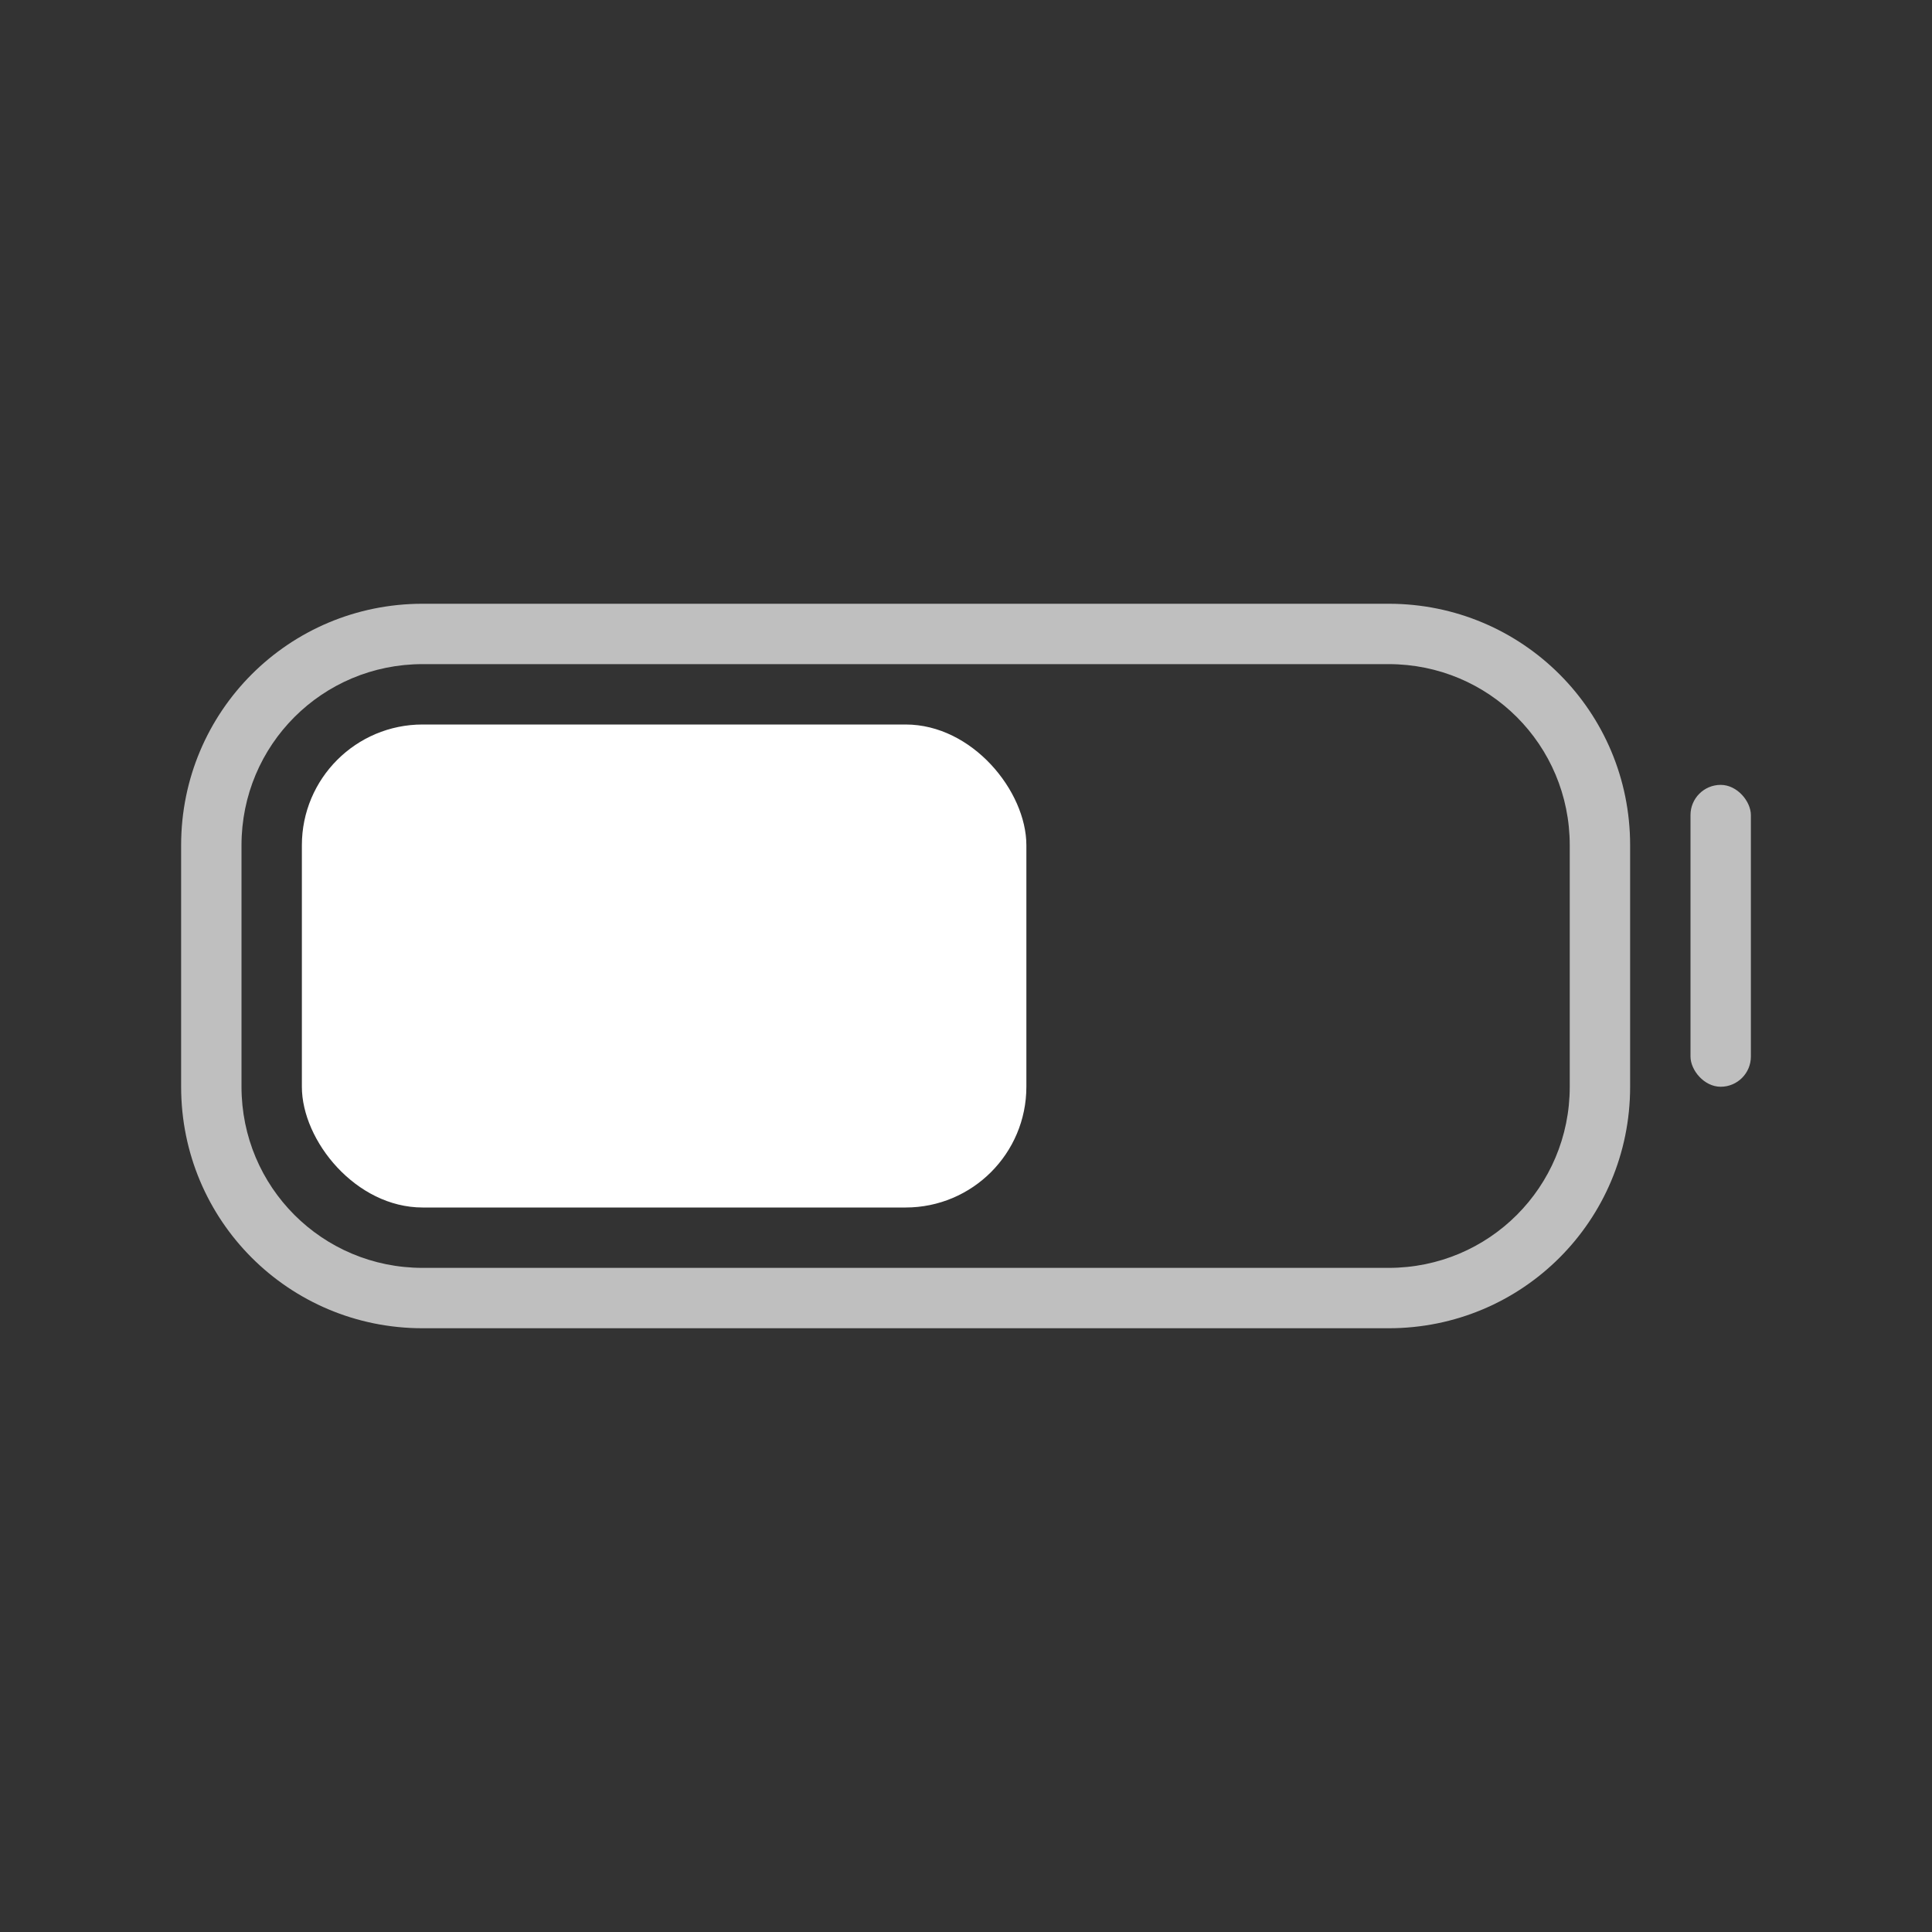 <?xml version="1.0" encoding="UTF-8" standalone="no"?>
<!-- Created with Inkscape (http://www.inkscape.org/) -->

<svg
   width="32"
   height="32"
   viewBox="0 0 32 32"
   version="1.1"
   id="svg1"
   inkscape:version="1.4.2 (ebf0e940d0, 2025-05-08)"
   sodipodi:docname="battery-6.svg"
   xmlns:inkscape="http://www.inkscape.org/namespaces/inkscape"
   xmlns:sodipodi="http://sodipodi.sourceforge.net/DTD/sodipodi-0.dtd"
   xmlns="http://www.w3.org/2000/svg"
   xmlns:svg="http://www.w3.org/2000/svg">
  <rect x="0" y="0" width="32" height="32" fill="#333333" stroke="none"/>
  <sodipodi:namedview
     id="namedview1"
     pagecolor="#666666"
     bordercolor="#000000"
     borderopacity="0.25"
     inkscape:showpageshadow="2"
     inkscape:pageopacity="0.0"
     inkscape:pagecheckerboard="true"
     inkscape:deskcolor="#d1d1d1"
     inkscape:document-units="px"
     showgrid="true"
     inkscape:zoom="41.669804"
     inkscape:cx="12.863031"
     inkscape:cy="16.714741"
     inkscape:window-width="1826"
     inkscape:window-height="972"
     inkscape:window-x="0"
     inkscape:window-y="0"
     inkscape:window-maximized="1"
     inkscape:current-layer="layer1">
    <inkscape:grid
       id="grid1"
       units="px"
       originx="0"
       originy="0"
       spacingx="1"
       spacingy="1"
       empcolor="#0099e5"
       empopacity="0.302"
       color="#0099e5"
       opacity="0.149"
       empspacing="4"
       enabled="true"
       visible="true" />
  </sodipodi:namedview>
  <defs
     id="defs1" />
  <g
     inkscape:label="Layer 1"
     inkscape:groupmode="layer"
     id="layer1">
    <path
       id="rect4"
       style="fill:#bfbfbf;fill-opacity:1;stroke:none;stroke-width:1;stroke-linecap:round;stroke-dasharray:none;stroke-opacity:1"
       d="m 7,10 c -2.216,0 -4,1.784 -4,4 v 4 c 0,2.216 1.784,4 4,4 h 16 c 2.216,0 4,-1.784 4,-4 v -4 c 0,-2.216 -1.784,-4 -4,-4 z m 0,1 h 16 c 1.662,0 3,1.338 3,3 v 4 c 0,1.662 -1.338,3 -3,3 H 7 C 5.338,21 4,19.662 4,18 v -4 c 0,-1.662 1.338,-3 3,-3 z"
       inkscape:label="Outline" />
    <rect
       style="fill:#bfbfbf;fill-opacity:1;stroke:none;stroke-width:0.707;stroke-linecap:round;stroke-dasharray:none;stroke-opacity:1"
       id="rect5"
       width="1"
       height="5"
       x="28"
       y="13"
       ry="0.5"
       inkscape:label="Cap" />
    <rect
       style="display:inline;fill:#ffffff;fill-opacity:1;stroke:none;stroke-width:1.732;stroke-linecap:round;stroke-dasharray:none;stroke-opacity:1"
       id="rect6"
       width="12"
       height="8"
       x="5"
       y="12"
       ry="2"
       inkscape:label="Bar" />
  </g>
</svg>
